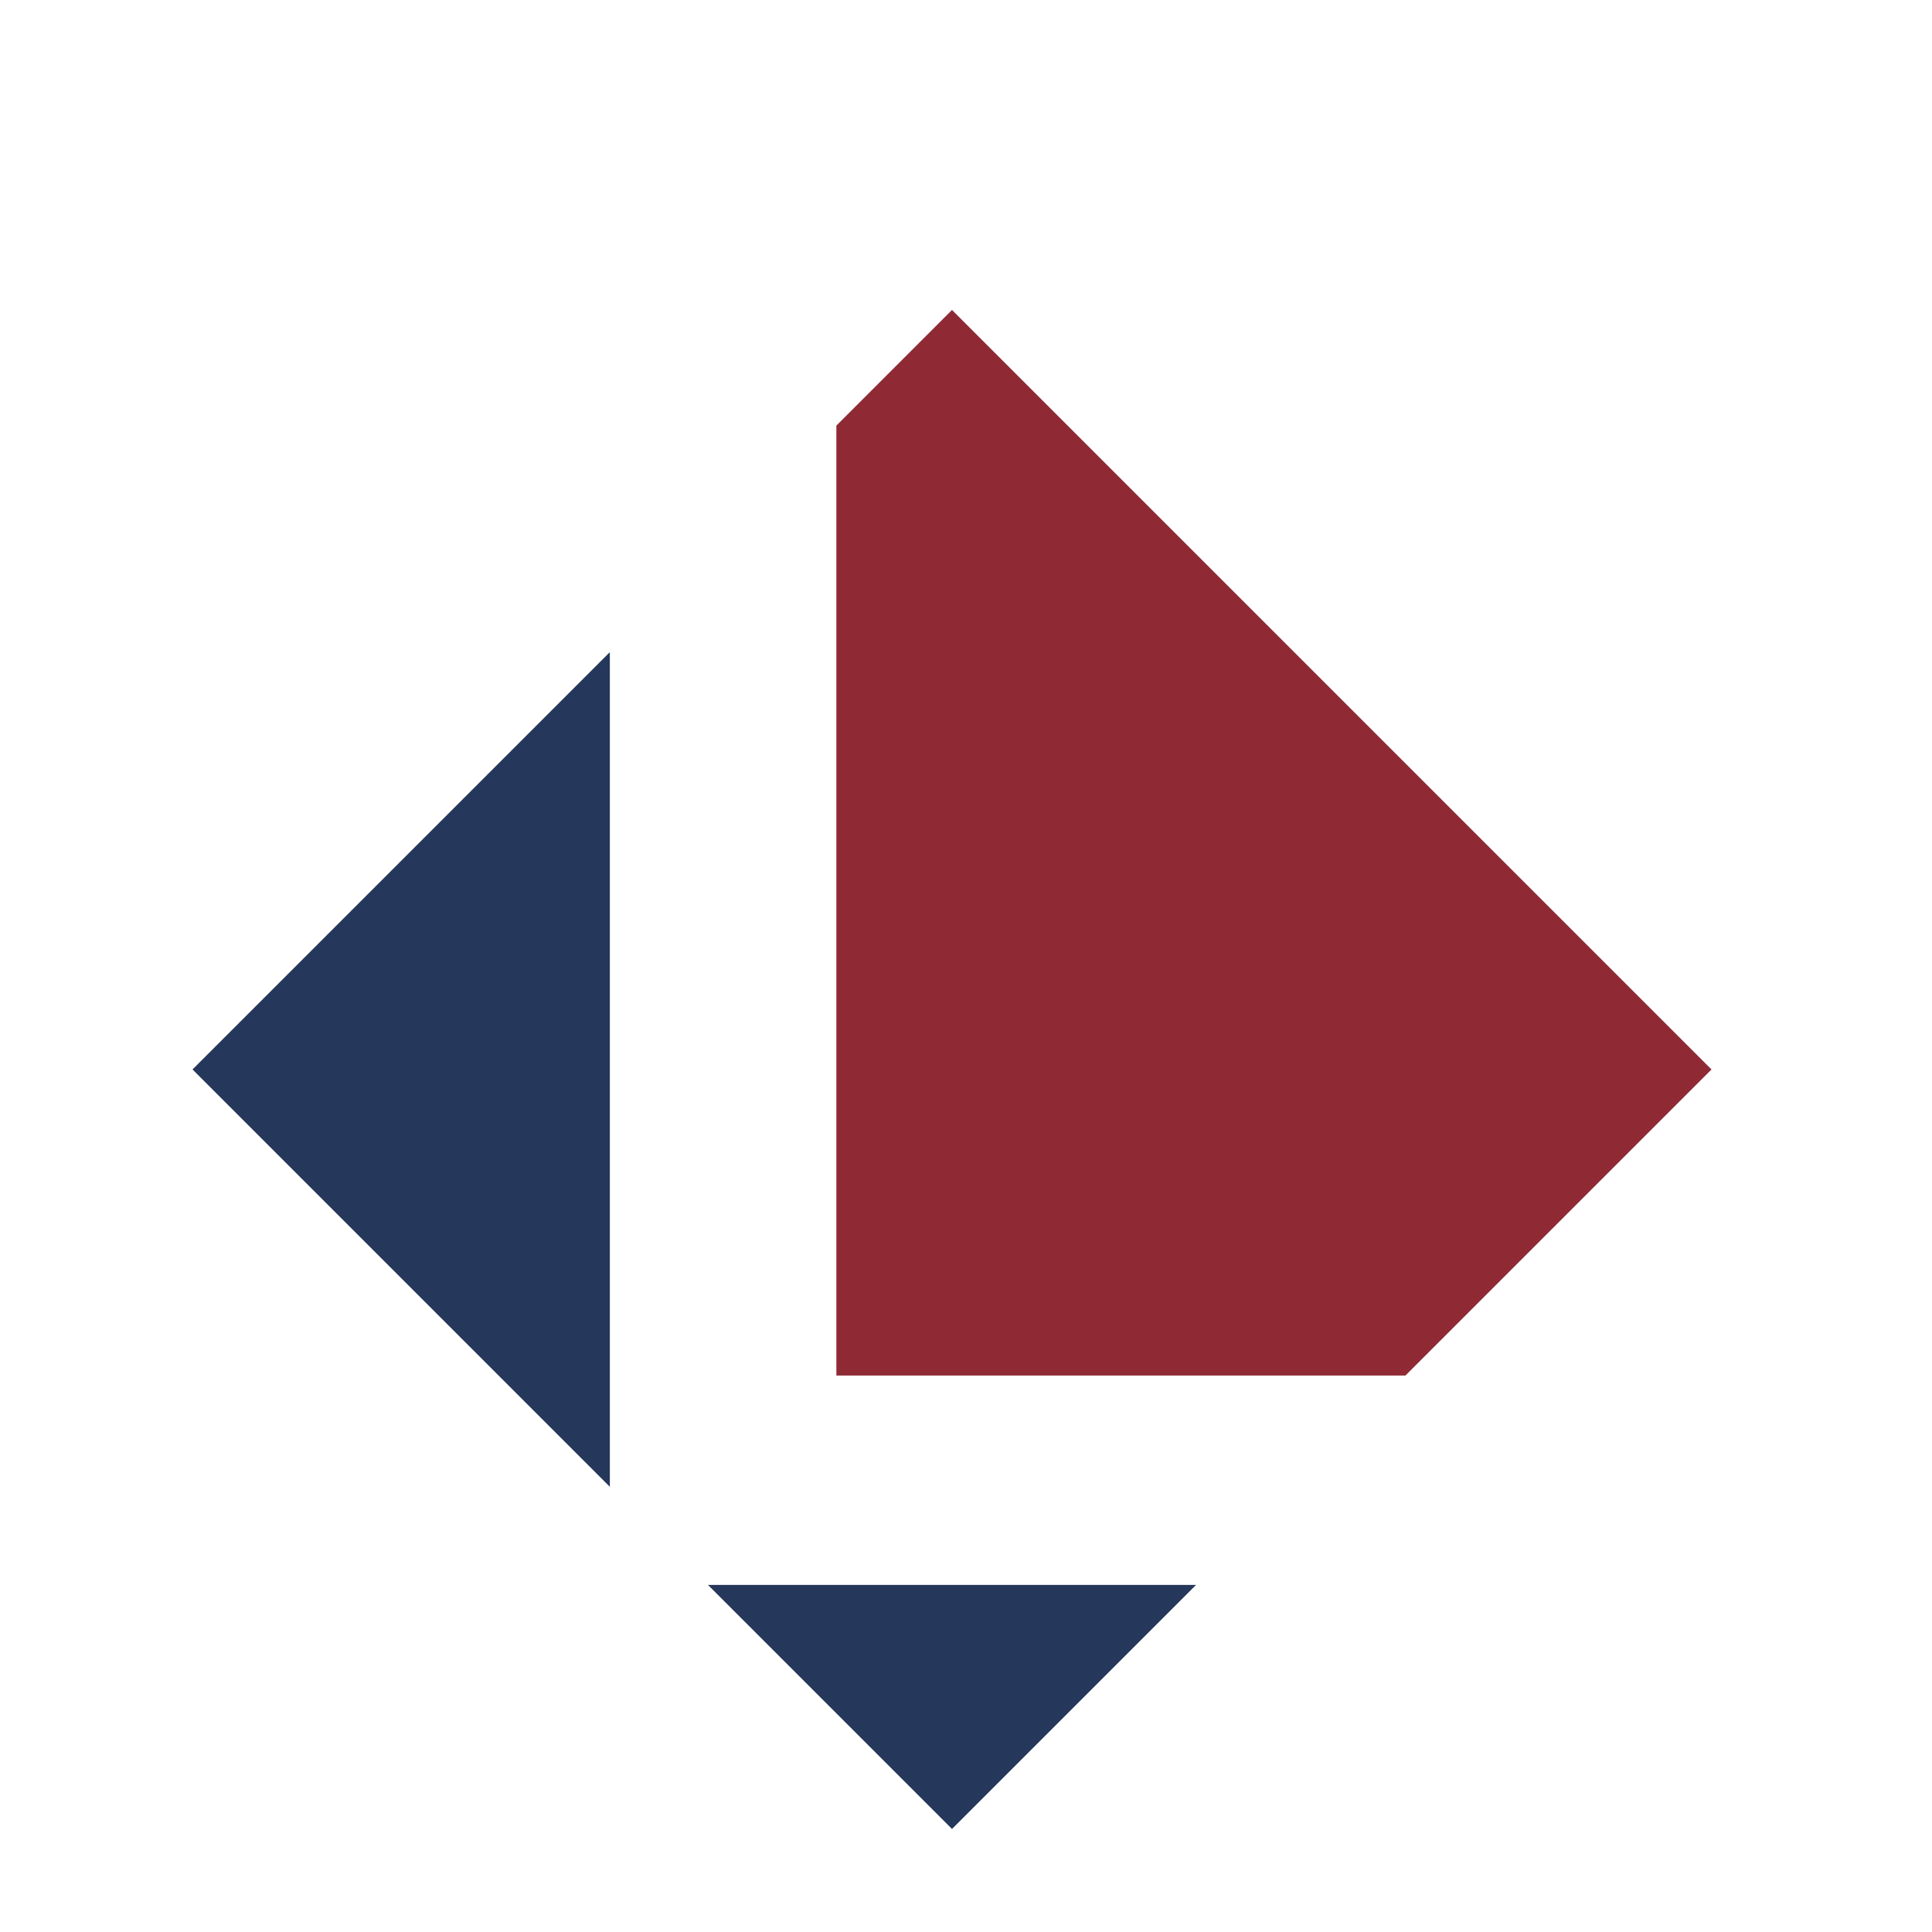 <?xml version="1.0" encoding="iso-8859-1"?>
<!-- Generator: Adobe Illustrator 13.0.0, SVG Export Plug-In . SVG Version: 6.00 Build 14948)  -->
<!DOCTYPE svg PUBLIC "-//W3C//DTD SVG 1.1//EN" "http://www.w3.org/Graphics/SVG/1.1/DTD/svg11.dtd">
<svg version="1.1" id="Layer_1" xmlns="http://www.w3.org/2000/svg" xmlns:xlink="http://www.w3.org/1999/xlink" x="0px" y="0px"
	 width="100px" height="100px" viewBox="0 0 100 100" enable-background="new 0 0 100 100" xml:space="preserve">
<g>
	<polygon fill="#25385C" points="49.275,94.667 61.909,82.034 36.642,82.034 	"/>
	<polygon fill="#8F2A35" points="72.745,71.198 88.588,55.355 49.275,16.043 43.29,22.03 43.29,71.198 	"/>
	<polygon fill="#25385C" points="9.964,55.355 31.565,76.957 31.565,33.755 	"/>
</g>
</svg>
